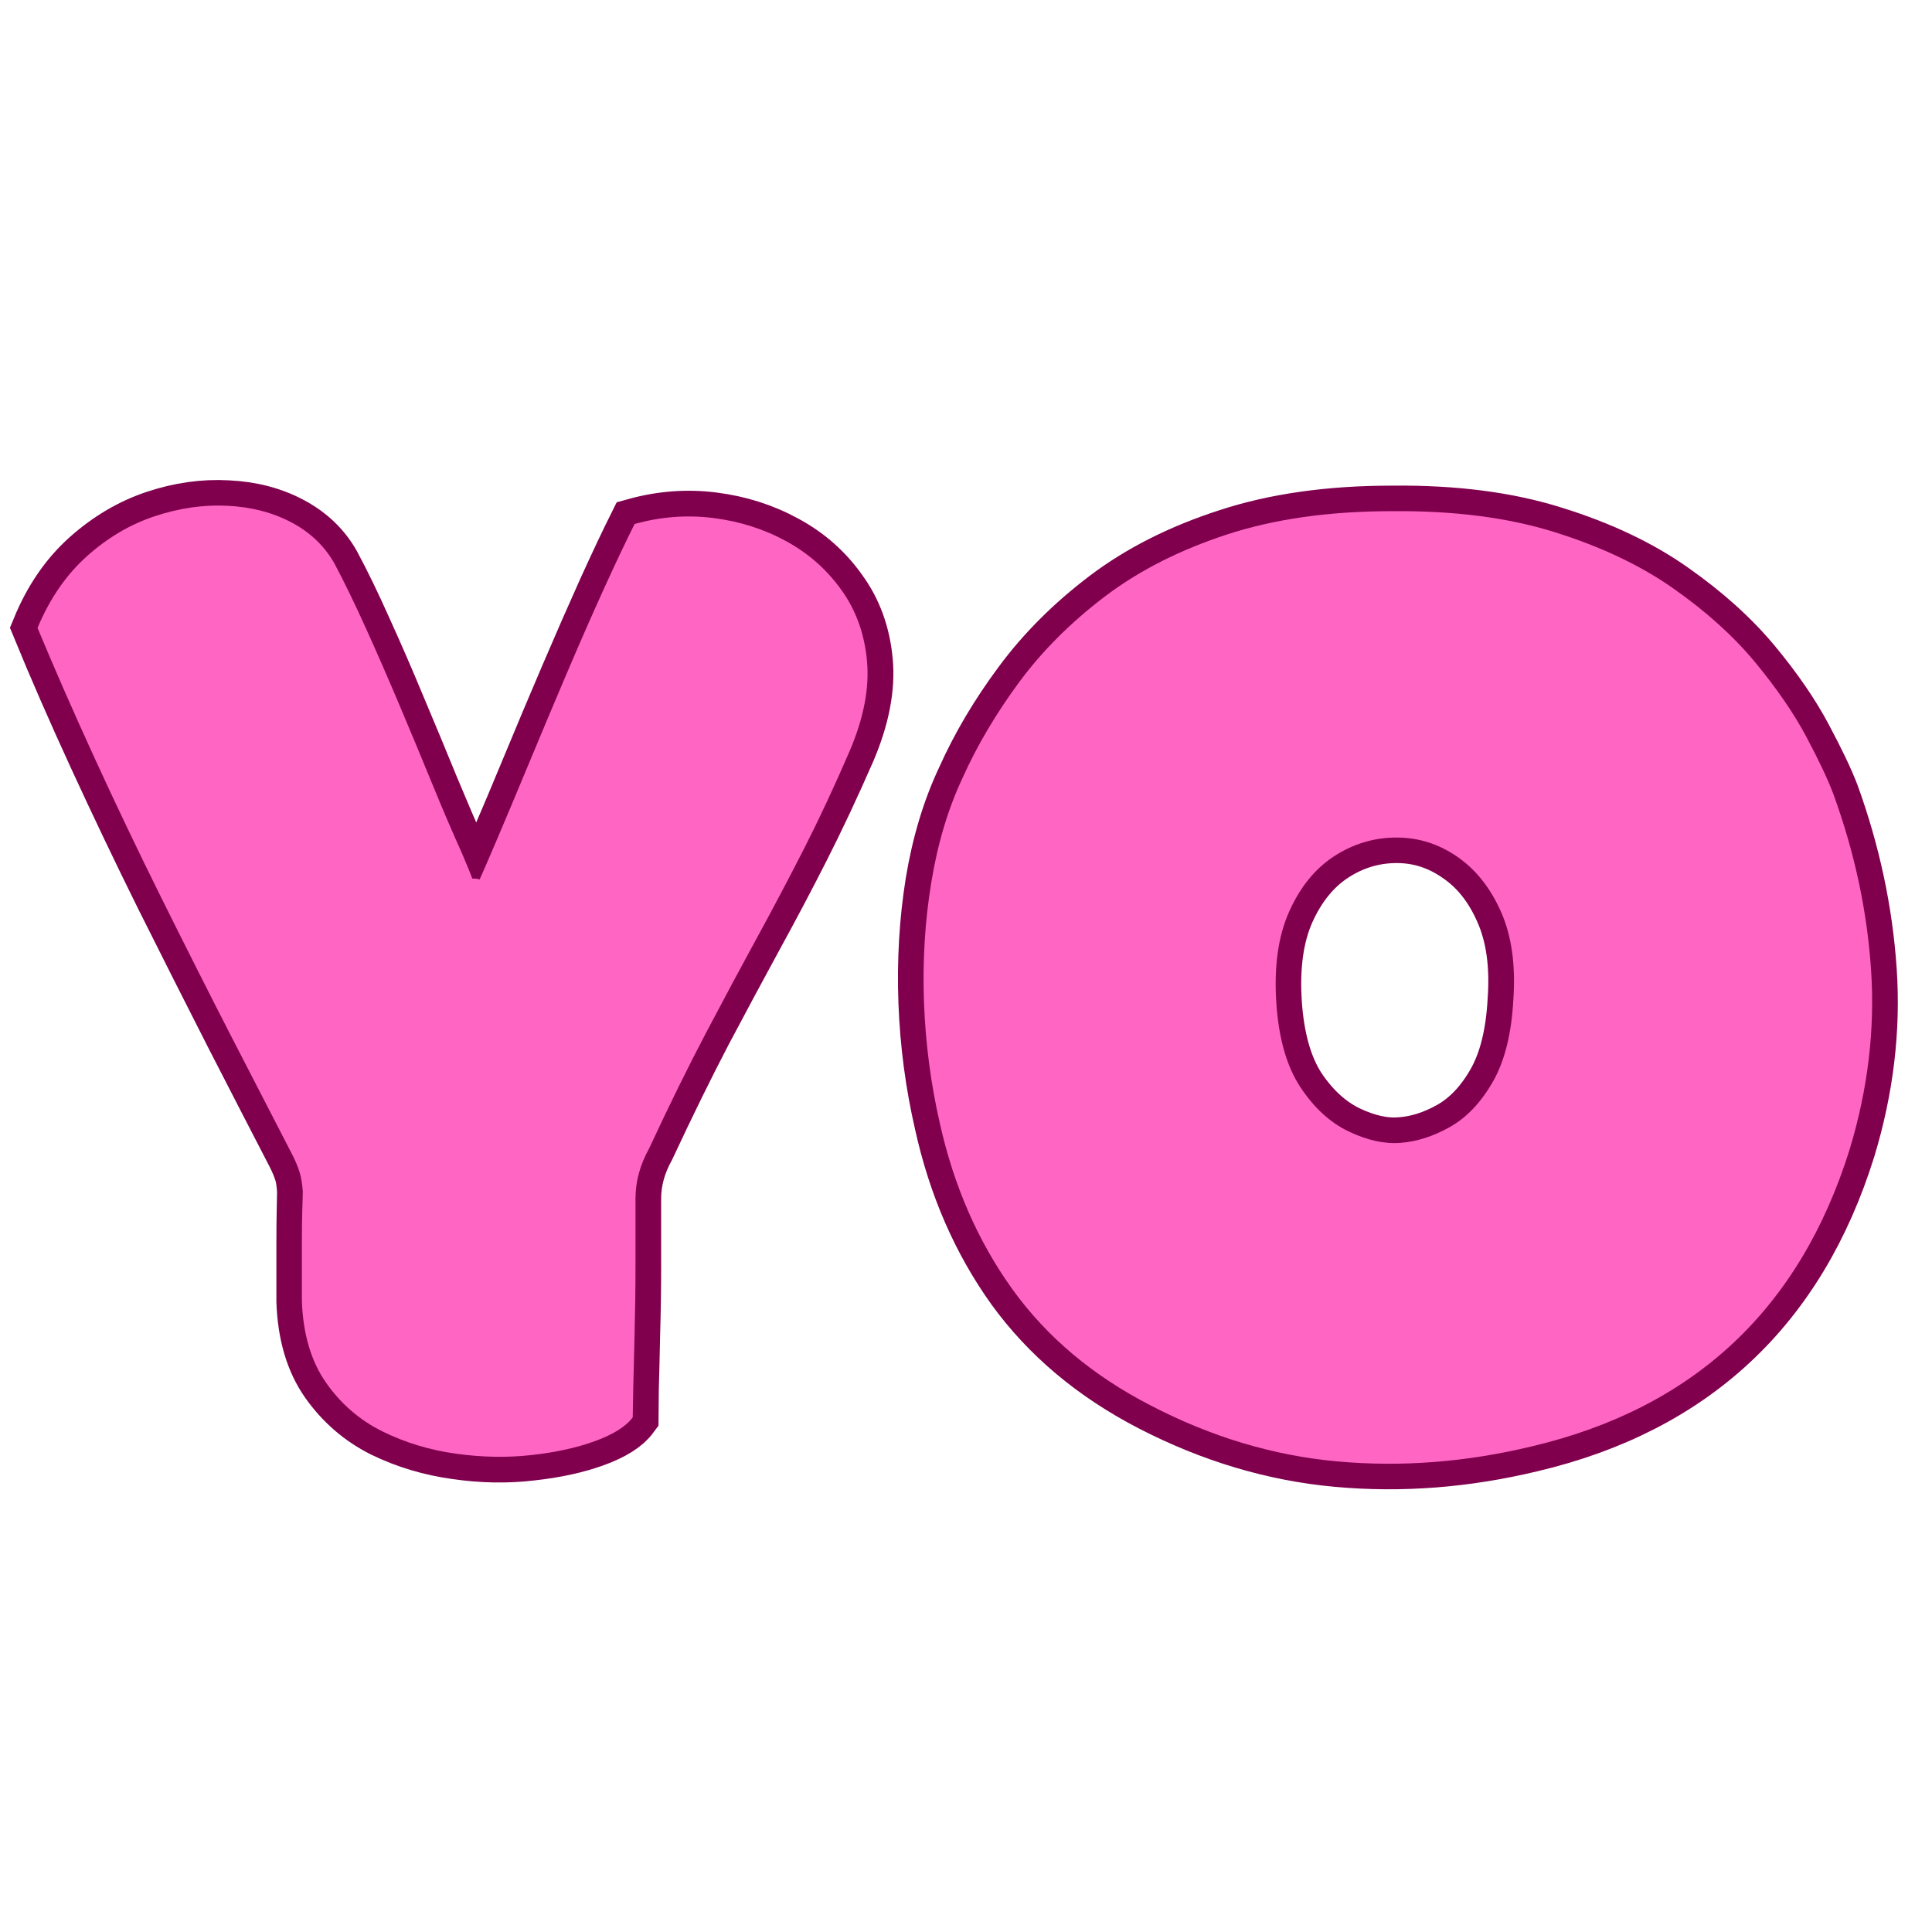 <svg xmlns="http://www.w3.org/2000/svg" xmlns:xlink="http://www.w3.org/1999/xlink" width="500" zoomAndPan="magnify" viewBox="0 0 375 375" height="500" preserveAspectRatio="xMidYMid meet" version="1.0"><defs><g/></defs><path stroke-linecap="butt" transform="matrix(0.75, 0, 0, 0.75, -66.242, 50.189)" fill="none" stroke-linejoin="miter" d="M 212.448 160.69 C 213.256 158.961 214.782 155.419 217.026 150.065 C 219.334 144.706 222.011 138.341 225.063 130.972 C 228.115 123.597 231.339 115.94 234.74 107.992 C 238.136 100.044 241.391 92.612 244.5 85.701 C 247.667 78.732 250.344 73.06 252.537 68.68 C 259.334 66.784 266.125 66.263 272.922 67.128 C 279.776 67.992 286.084 70.008 291.844 73.175 C 297.605 76.284 302.355 80.487 306.099 85.789 C 309.901 91.029 312.115 97.164 312.75 104.19 C 313.386 111.159 311.886 118.904 308.256 127.43 C 304.282 136.529 300.339 144.935 296.422 152.654 C 292.506 160.373 288.443 168.06 284.24 175.722 C 280.094 183.326 275.688 191.529 271.021 200.341 C 266.417 209.154 261.521 219.117 256.334 230.232 C 253.974 234.498 252.792 238.847 252.792 243.279 C 252.792 248.461 252.792 254.138 252.792 260.3 C 252.792 266.404 252.709 272.336 252.537 278.097 C 252.422 283.8 252.302 288.633 252.188 292.607 C 252.131 296.524 252.105 298.946 252.105 299.867 C 250.375 302.227 247.151 304.274 242.427 305.998 C 237.703 307.727 232.177 308.935 225.839 309.628 C 219.563 310.378 213.052 310.263 206.318 309.284 C 199.578 308.362 193.24 306.461 187.308 303.581 C 181.433 300.643 176.568 296.44 172.709 290.966 C 168.849 285.44 166.776 278.414 166.49 269.888 C 166.49 268.508 166.49 266.404 166.49 263.581 C 166.49 260.701 166.49 257.706 166.49 254.597 C 166.49 251.43 166.516 248.638 166.573 246.216 C 166.631 243.742 166.662 242.128 166.662 241.378 C 166.547 239.305 166.287 237.664 165.886 236.456 C 165.48 235.185 164.875 233.748 164.068 232.133 C 159.349 223.034 154.047 212.753 148.172 201.294 C 142.297 189.774 136.282 177.852 130.12 165.529 C 124.011 153.201 118.198 141.018 112.667 128.982 C 107.136 116.946 102.271 105.8 98.068 95.55 C 101.177 88.003 105.412 81.841 110.766 77.06 C 116.12 72.284 121.969 68.826 128.302 66.696 C 134.698 64.565 141.006 63.669 147.224 64.018 C 153.443 64.305 158.974 65.742 163.813 68.336 C 168.709 70.93 172.422 74.498 174.953 79.05 C 177.49 83.774 180.198 89.357 183.078 95.81 C 186.016 102.258 188.948 109.029 191.886 116.112 C 194.881 123.196 197.703 129.992 200.355 136.498 C 203.063 143.008 205.511 148.711 207.698 153.607 C 208.214 154.701 208.703 155.794 209.167 156.888 C 209.625 157.982 210.089 159.164 210.547 160.43 C 211.526 160.43 212.162 160.518 212.448 160.69 Z M 448.594 65.399 C 464.662 65.227 478.688 67.039 490.667 70.841 C 502.704 74.586 512.954 79.451 521.422 85.44 C 529.943 91.43 537 97.794 542.589 104.534 C 548.172 111.274 552.579 117.696 555.802 123.8 C 559.032 129.847 561.36 134.742 562.802 138.487 C 568.271 153.576 571.526 168.81 572.563 184.19 C 573.599 199.508 571.756 214.946 567.037 230.492 C 554.136 271.847 526.688 297.477 484.703 307.383 C 467.714 311.472 450.953 312.768 434.422 311.268 C 417.896 309.774 401.766 304.961 386.047 296.841 C 371.125 289.123 359.203 279.102 350.276 266.779 C 341.412 254.393 335.188 240.112 331.62 223.93 C 329.256 213.675 327.875 203.222 327.469 192.565 C 327.068 181.857 327.672 171.461 329.287 161.383 C 330.953 151.3 333.693 142.258 337.495 134.253 C 341.235 125.904 346.105 117.696 352.094 109.633 C 358.084 101.513 365.485 94.112 374.297 87.43 C 383.11 80.748 393.646 75.419 405.917 71.446 C 418.183 67.414 432.407 65.399 448.594 65.399 Z M 449.802 149.805 C 443.985 149.805 438.599 151.414 433.646 154.643 C 428.693 157.867 424.776 162.675 421.896 169.071 C 419.073 175.404 417.98 183.294 418.615 192.742 C 419.25 201.899 421.323 209.154 424.834 214.513 C 428.407 219.81 432.584 223.612 437.36 225.914 C 442.198 228.216 446.662 229.196 450.75 228.852 C 454.959 228.565 459.219 227.211 463.537 224.794 C 467.917 222.315 471.631 218.399 474.683 213.044 C 477.735 207.685 479.49 200.602 479.953 191.789 C 480.584 182.862 479.521 175.289 476.756 169.071 C 474.047 162.847 470.276 158.097 465.438 154.815 C 460.657 151.477 455.448 149.805 449.802 149.805 Z M 449.802 149.805 " stroke="#80004e" stroke-width="13.27" stroke-opacity="1" stroke-miterlimit="4"/><g fill="#ff66c4" fill-opacity="1"><g transform="translate(4.457, 279.689)"><g><path d="M 88.641 -108.984 C 89.234 -110.285 90.383 -112.941 92.094 -116.953 C 93.801 -120.961 95.805 -125.738 98.109 -131.281 C 100.41 -136.82 102.828 -142.57 105.359 -148.531 C 107.891 -154.488 110.332 -160.062 112.688 -165.25 C 115.051 -170.438 117.062 -174.68 118.719 -177.984 C 123.789 -179.398 128.891 -179.785 134.016 -179.141 C 139.148 -178.492 143.867 -176.988 148.172 -174.625 C 152.484 -172.27 156.051 -169.113 158.875 -165.156 C 161.707 -161.207 163.359 -156.609 163.828 -151.359 C 164.305 -146.109 163.188 -140.301 160.469 -133.938 C 157.52 -127.094 154.57 -120.781 151.625 -115 C 148.676 -109.219 145.641 -103.469 142.516 -97.75 C 139.391 -92.031 136.086 -85.867 132.609 -79.266 C 129.129 -72.66 125.441 -65.172 121.547 -56.797 C 119.773 -53.609 118.891 -50.363 118.891 -47.062 C 118.891 -43.164 118.891 -38.914 118.891 -34.312 C 118.891 -29.719 118.832 -25.27 118.719 -20.969 C 118.602 -16.664 118.516 -13.035 118.453 -10.078 C 118.391 -7.129 118.359 -5.301 118.359 -4.594 C 117.066 -2.832 114.648 -1.301 111.109 0 C 107.566 1.301 103.438 2.211 98.719 2.734 C 94 3.266 89.102 3.176 84.031 2.469 C 78.969 1.77 74.223 0.332 69.797 -1.844 C 65.367 -4.031 61.711 -7.188 58.828 -11.312 C 55.941 -15.445 54.379 -20.695 54.141 -27.062 C 54.141 -28.125 54.141 -29.719 54.141 -31.844 C 54.141 -33.969 54.141 -36.207 54.141 -38.562 C 54.141 -40.926 54.164 -43.02 54.219 -44.844 C 54.281 -46.676 54.312 -47.891 54.312 -48.484 C 54.195 -50.016 53.988 -51.25 53.688 -52.188 C 53.395 -53.133 52.957 -54.195 52.375 -55.375 C 48.832 -62.219 44.848 -69.941 40.422 -78.547 C 36.004 -87.16 31.492 -96.098 26.891 -105.359 C 22.297 -114.617 17.93 -123.758 13.797 -132.781 C 9.672 -141.801 6.016 -150.145 2.828 -157.812 C 5.191 -163.477 8.379 -168.109 12.391 -171.703 C 16.398 -175.305 20.789 -177.898 25.562 -179.484 C 30.344 -181.078 35.062 -181.754 39.719 -181.516 C 44.375 -181.285 48.531 -180.195 52.188 -178.25 C 55.844 -176.301 58.617 -173.617 60.516 -170.203 C 62.398 -166.66 64.43 -162.473 66.609 -157.641 C 68.797 -152.805 71.008 -147.734 73.25 -142.422 C 75.488 -137.117 77.609 -132.02 79.609 -127.125 C 81.617 -122.227 83.453 -117.953 85.109 -114.297 C 85.453 -113.473 85.801 -112.645 86.156 -111.812 C 86.508 -110.988 86.863 -110.102 87.219 -109.156 C 87.926 -109.156 88.398 -109.098 88.641 -108.984 Z M 88.641 -108.984 "/></g></g></g><g fill="#ff66c4" fill-opacity="1"><g transform="translate(172.363, 279.689)"><g><path d="M 97.844 -180.469 C 109.875 -180.582 120.398 -179.223 129.422 -176.391 C 138.441 -173.566 146.133 -169.91 152.5 -165.422 C 158.875 -160.941 164.156 -156.164 168.344 -151.094 C 172.531 -146.02 175.832 -141.211 178.25 -136.672 C 180.664 -132.129 182.406 -128.445 183.469 -125.625 C 187.602 -114.301 190.051 -102.883 190.812 -91.375 C 191.582 -79.875 190.195 -68.285 186.656 -56.609 C 176.988 -25.586 156.406 -6.363 124.906 1.062 C 112.164 4.125 99.602 5.094 87.219 3.969 C 74.832 2.852 62.742 -0.77 50.953 -6.906 C 39.742 -12.676 30.805 -20.191 24.141 -29.453 C 17.484 -38.711 12.797 -49.422 10.078 -61.578 C 8.316 -69.242 7.285 -77.086 6.984 -85.109 C 6.691 -93.129 7.164 -100.91 8.406 -108.453 C 9.645 -116.004 11.68 -122.785 14.516 -128.797 C 17.336 -135.055 20.988 -141.223 25.469 -147.297 C 29.957 -153.367 35.504 -158.91 42.109 -163.922 C 48.711 -168.93 56.613 -172.941 65.812 -175.953 C 75.02 -178.961 85.695 -180.469 97.844 -180.469 Z M 98.719 -117.125 C 94.352 -117.125 90.312 -115.914 86.594 -113.5 C 82.883 -111.082 79.969 -107.484 77.844 -102.703 C 75.719 -97.93 74.895 -92.004 75.375 -84.922 C 75.844 -78.078 77.406 -72.648 80.062 -68.641 C 82.719 -64.629 85.844 -61.77 89.438 -60.062 C 93.031 -58.352 96.363 -57.617 99.438 -57.859 C 102.613 -58.086 105.82 -59.113 109.062 -60.938 C 112.312 -62.77 115.086 -65.691 117.391 -69.703 C 119.691 -73.711 121.02 -79.02 121.375 -85.625 C 121.844 -92.352 121.047 -98.047 118.984 -102.703 C 116.922 -107.359 114.086 -110.926 110.484 -113.406 C 106.891 -115.883 102.969 -117.125 98.719 -117.125 Z M 98.719 -117.125 "/></g></g></g></svg>